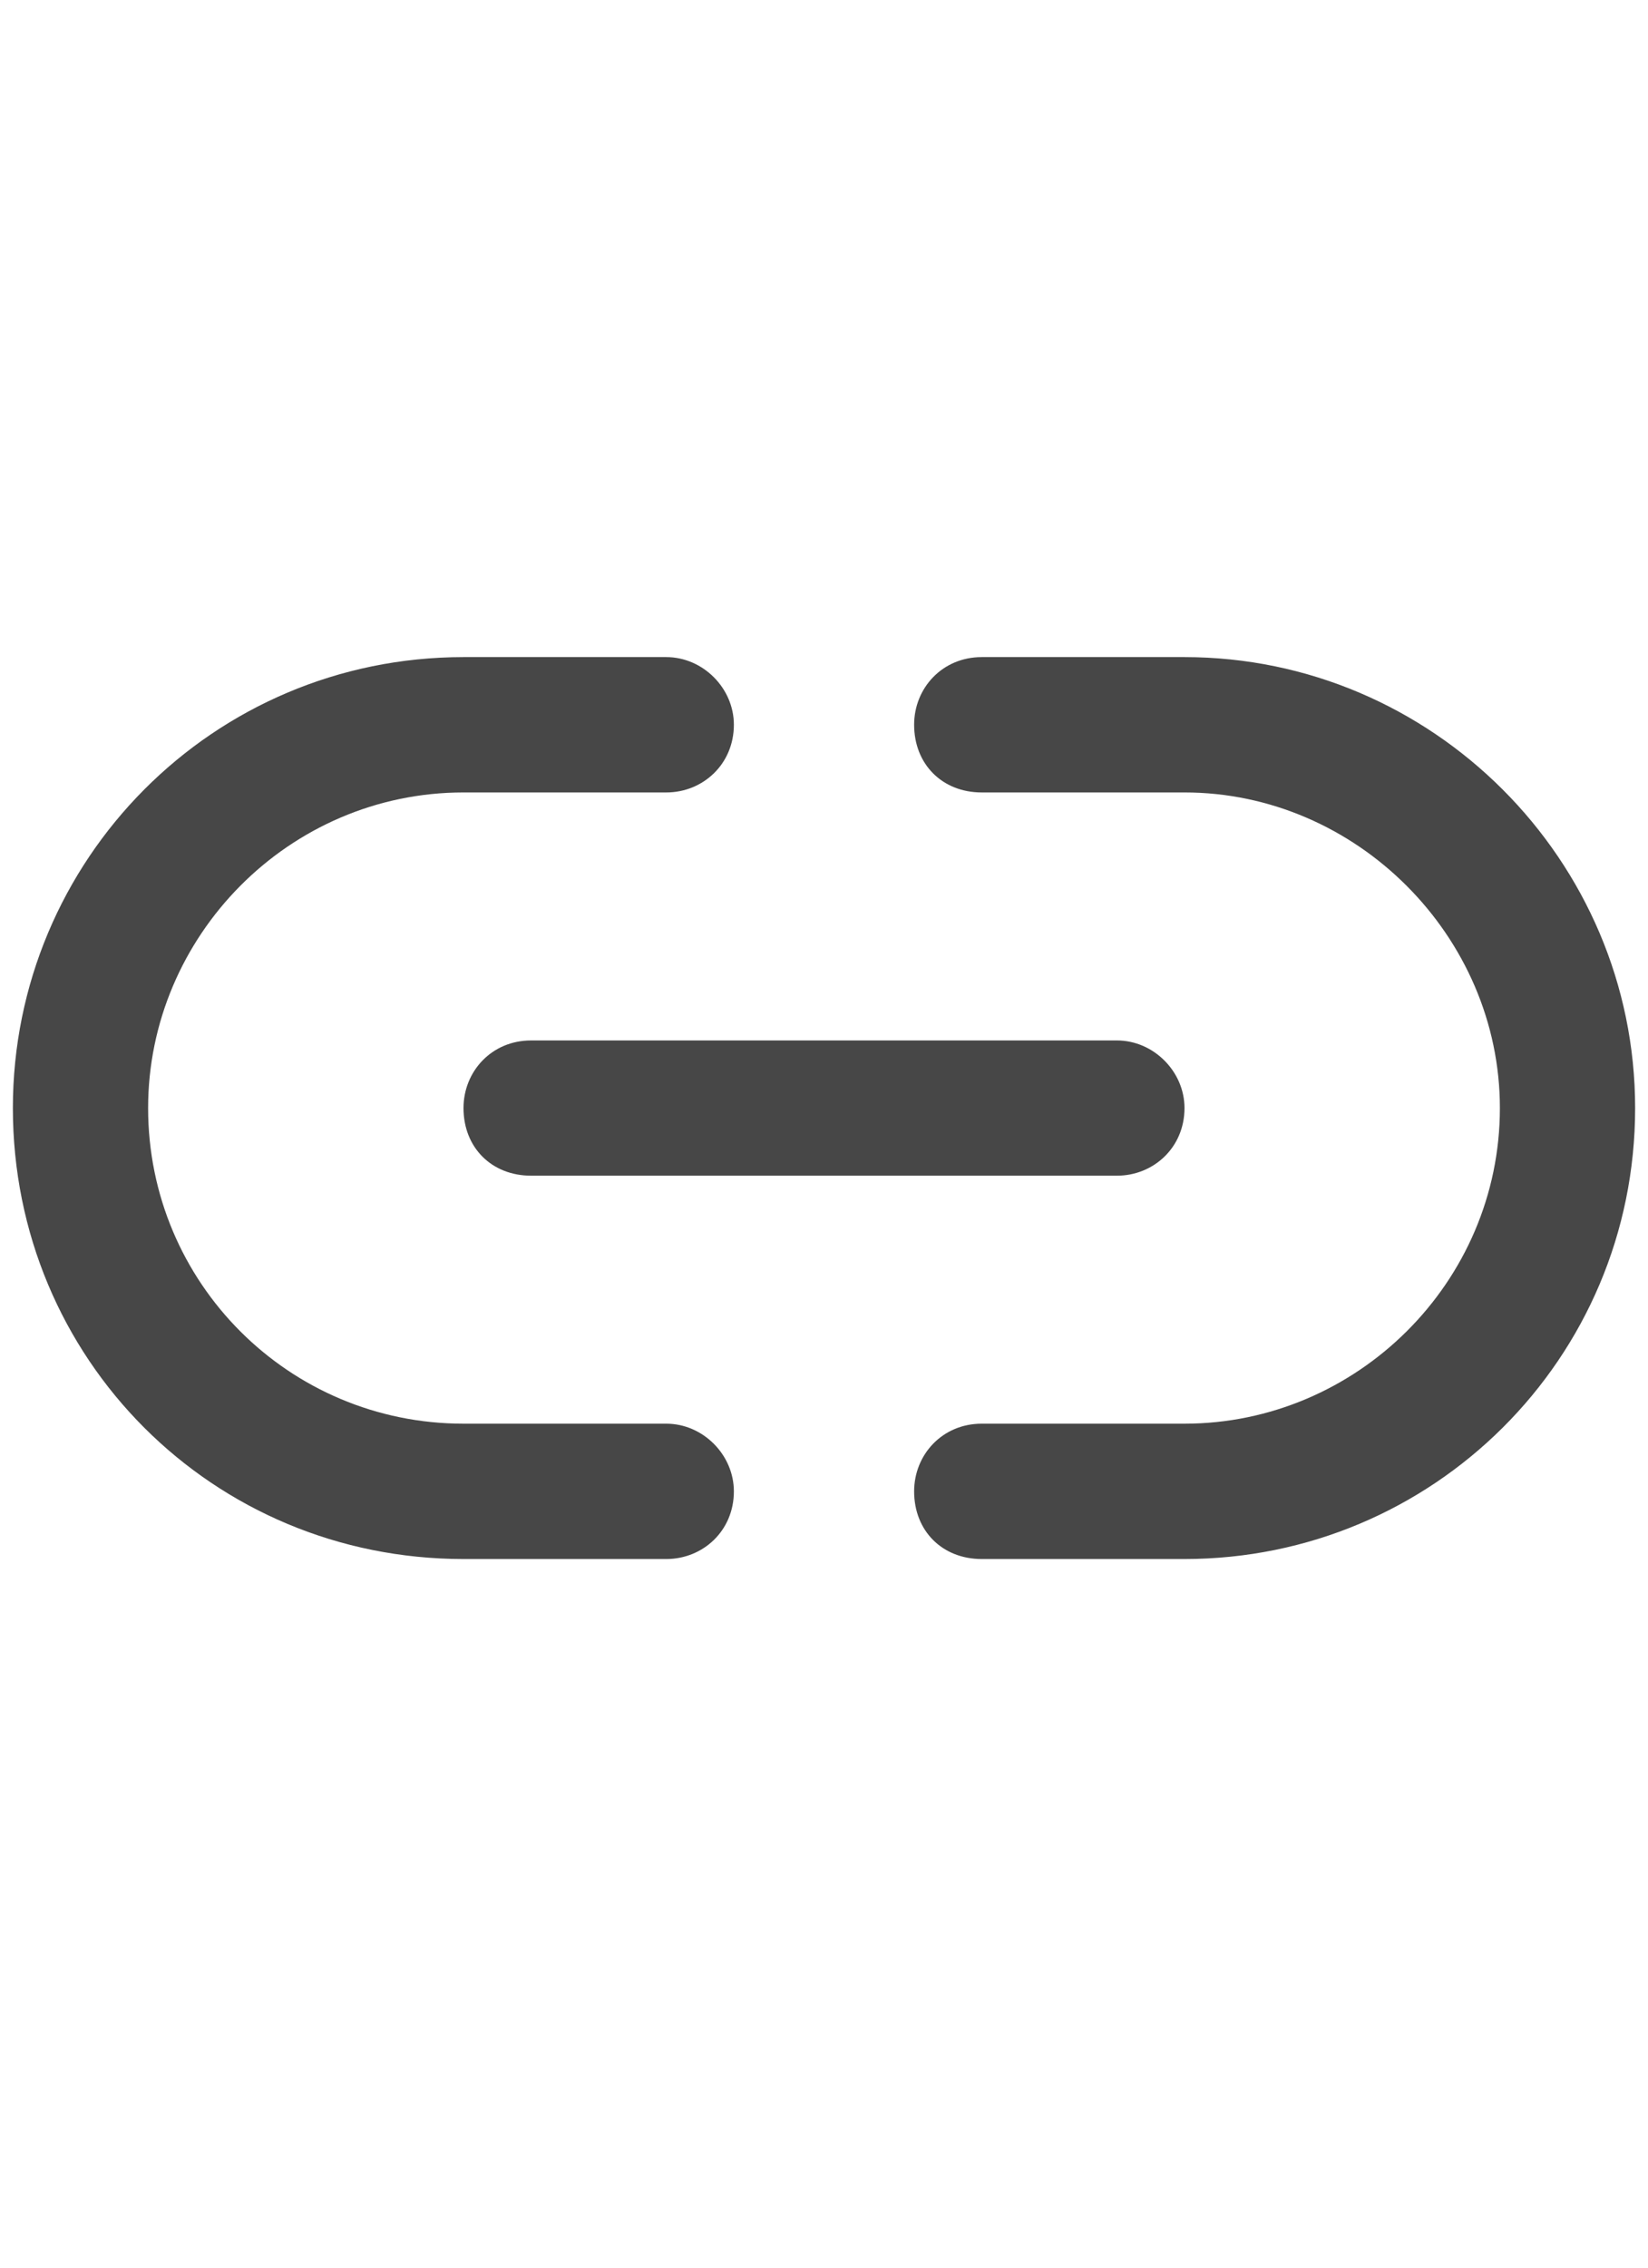 <svg width="16" height="22" viewBox="0 0 16 22" fill="none" xmlns="http://www.w3.org/2000/svg">
<g id="label-paired / sm / link-simple-sm / bold" clip-path="url(#clip0_2556_12844)">
<path id="icon" d="M0.125 10.75C0.125 8.344 2.066 6.375 4.5 6.375H6.469C6.824 6.375 7.125 6.676 7.125 7.031C7.125 7.414 6.824 7.688 6.469 7.688H4.5C2.805 7.688 1.438 9.082 1.438 10.75C1.438 12.445 2.805 13.812 4.5 13.812H6.469C6.824 13.812 7.125 14.113 7.125 14.469C7.125 14.852 6.824 15.125 6.469 15.125H4.5C2.066 15.125 0.125 13.184 0.125 10.75ZM15.875 10.75C15.875 13.184 13.906 15.125 11.5 15.125H9.531C9.148 15.125 8.875 14.852 8.875 14.469C8.875 14.113 9.148 13.812 9.531 13.812H11.5C13.168 13.812 14.562 12.445 14.562 10.75C14.562 9.082 13.168 7.688 11.5 7.688H9.531C9.148 7.688 8.875 7.414 8.875 7.031C8.875 6.676 9.148 6.375 9.531 6.375H11.5C13.906 6.375 15.875 8.344 15.875 10.75ZM5.156 10.094H10.844C11.199 10.094 11.5 10.395 11.5 10.75C11.5 11.133 11.199 11.406 10.844 11.406H5.156C4.773 11.406 4.5 11.133 4.5 10.75C4.5 10.395 4.773 10.094 5.156 10.094Z" fill="black" fill-opacity="0.72"/>
</g>
<defs>
<clipPath id="clip0_2556_12844">
<rect width="16" height="22" fill="white"/>
</clipPath>
</defs>
</svg>
